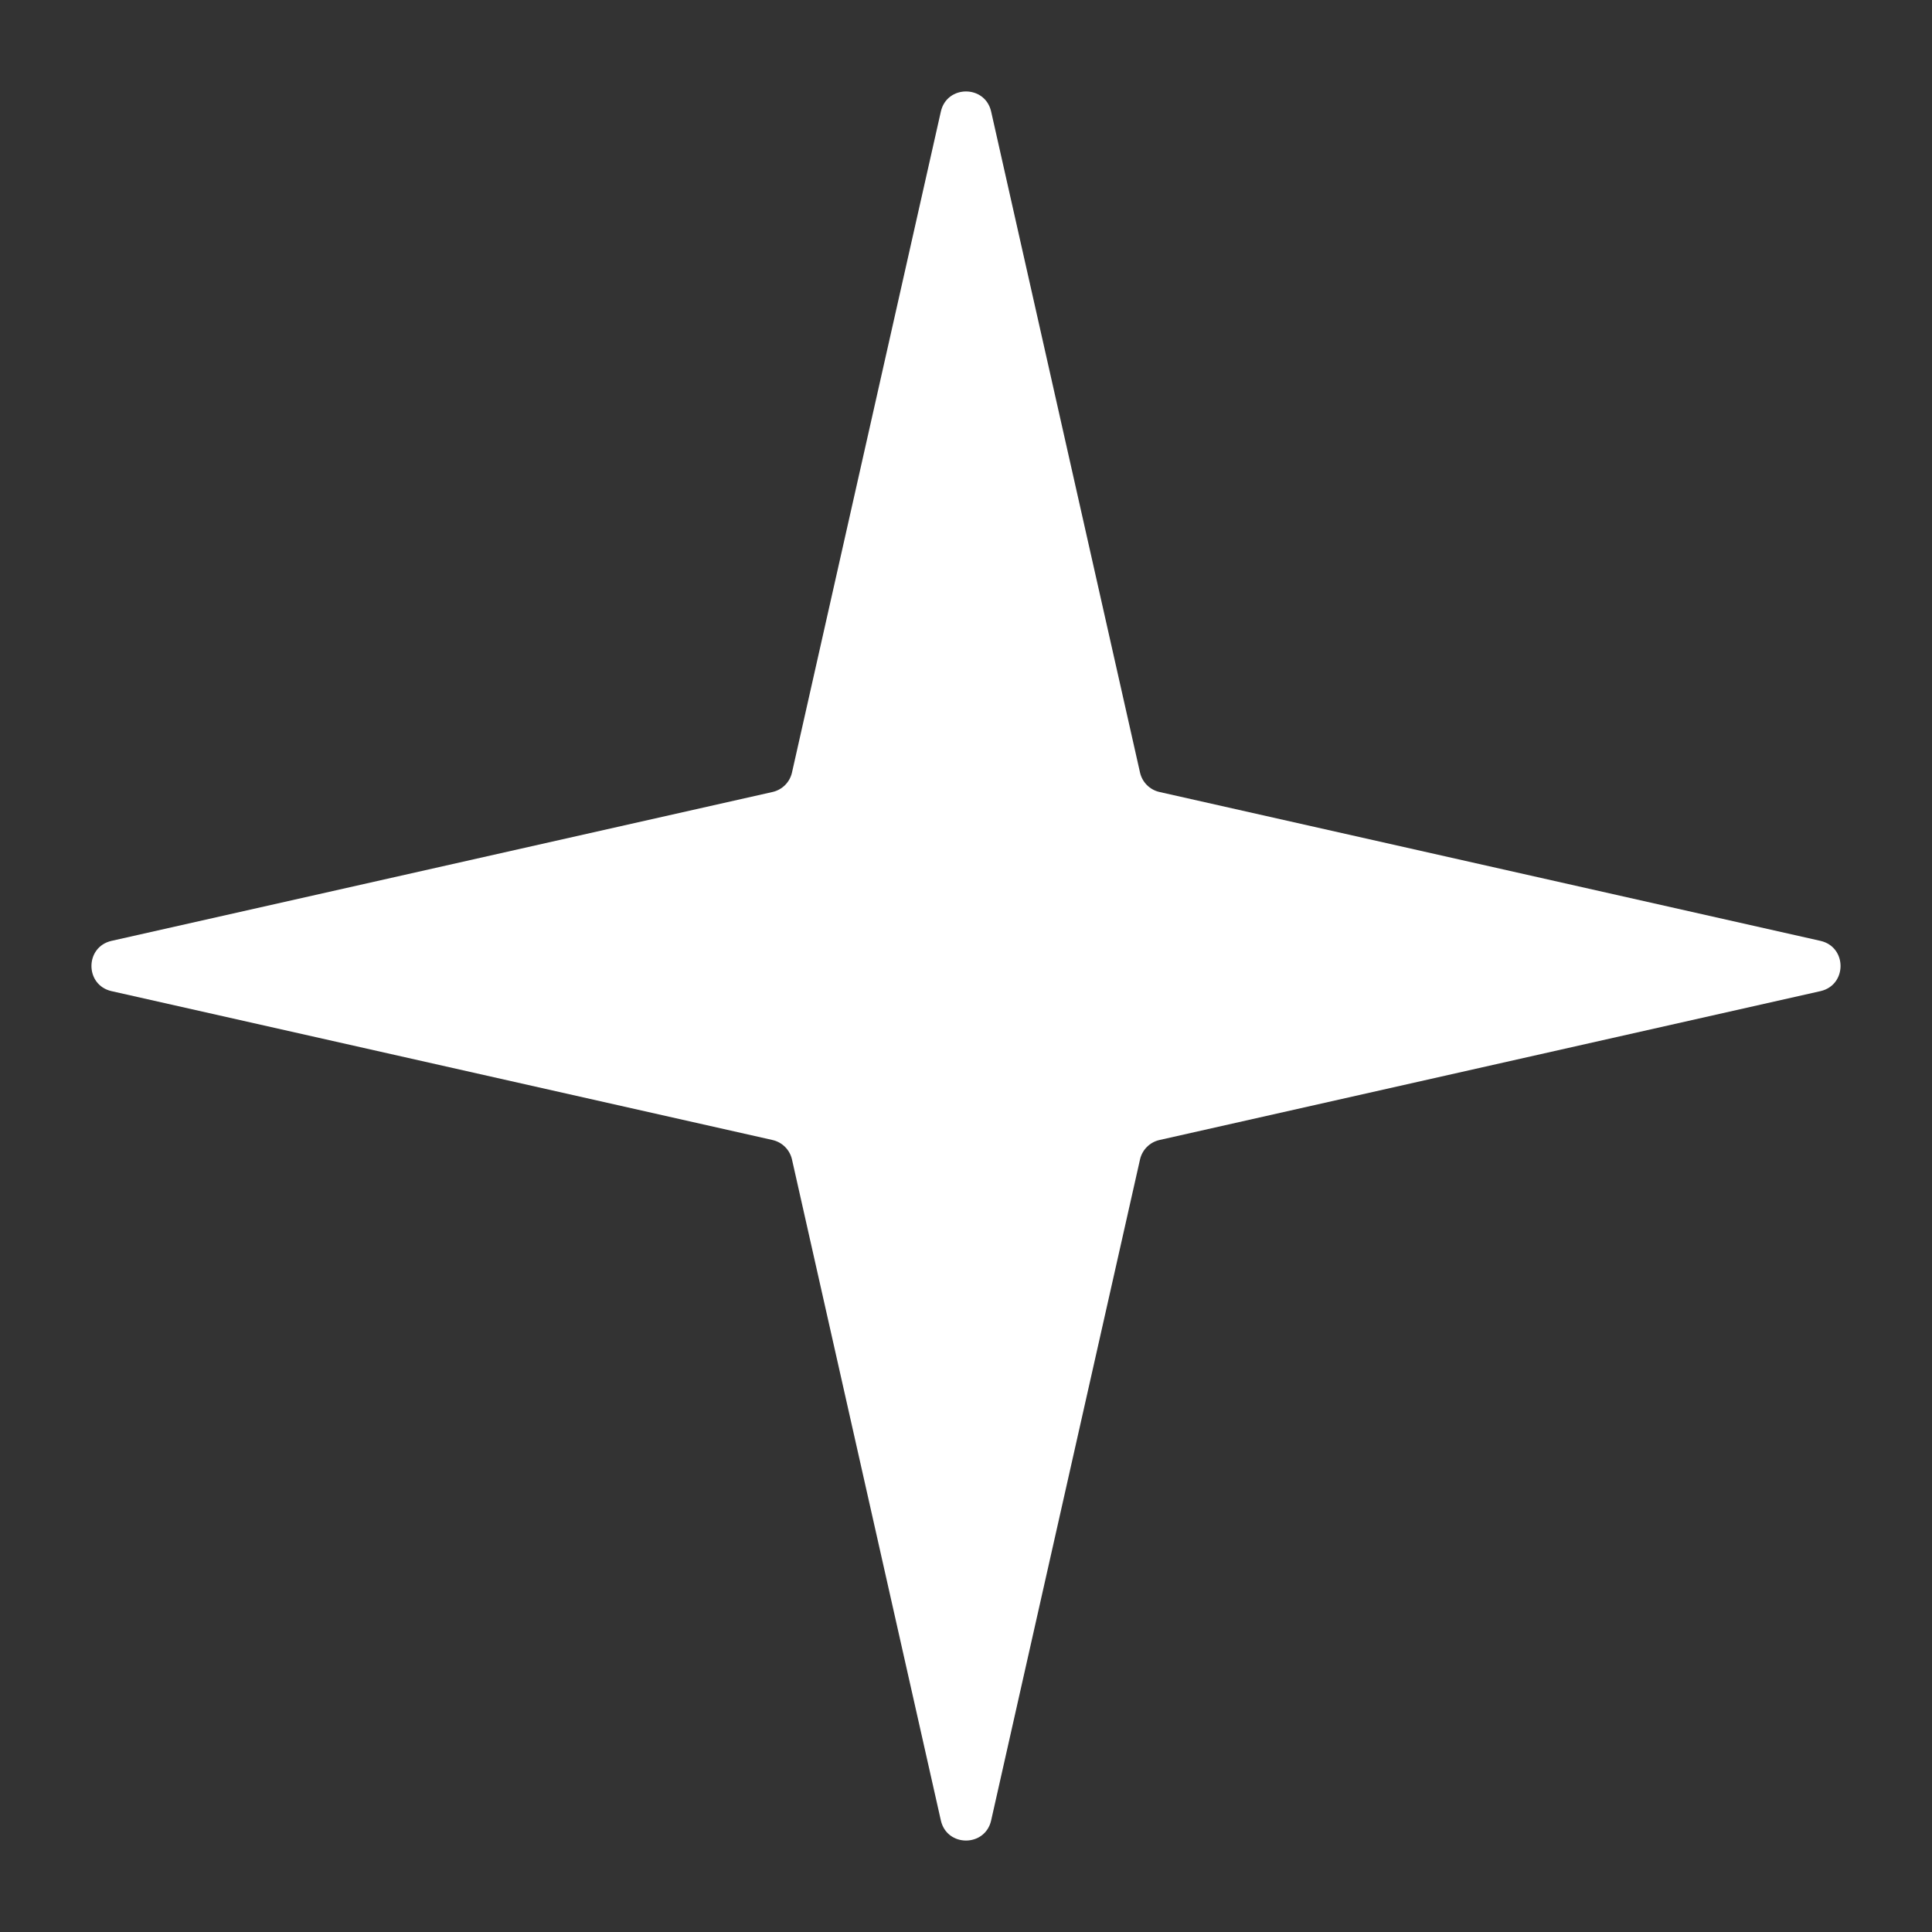 <svg width="75" height="75" viewBox="0 0 75 75" fill="none" xmlns="http://www.w3.org/2000/svg">
<rect x="0" y="0" width="75" height="75" fill="#333333" stroke="none"/>
<path d="M36.524 4.331C36.759 3.29 38.241 3.29 38.476 4.331L44.255 29.989C44.34 30.366 44.634 30.66 45.011 30.745L70.669 36.524C71.71 36.759 71.71 38.241 70.669 38.476L45.011 44.255C44.634 44.34 44.34 44.634 44.255 45.011L38.476 70.669C38.241 71.71 36.759 71.71 36.524 70.669L30.745 45.011C30.66 44.634 30.366 44.34 29.989 44.255L4.331 38.476C3.29 38.241 3.29 36.759 4.331 36.524L29.989 30.745C30.366 30.66 30.66 30.366 30.745 29.989L36.524 4.331Z" fill="white"/>
</svg>
